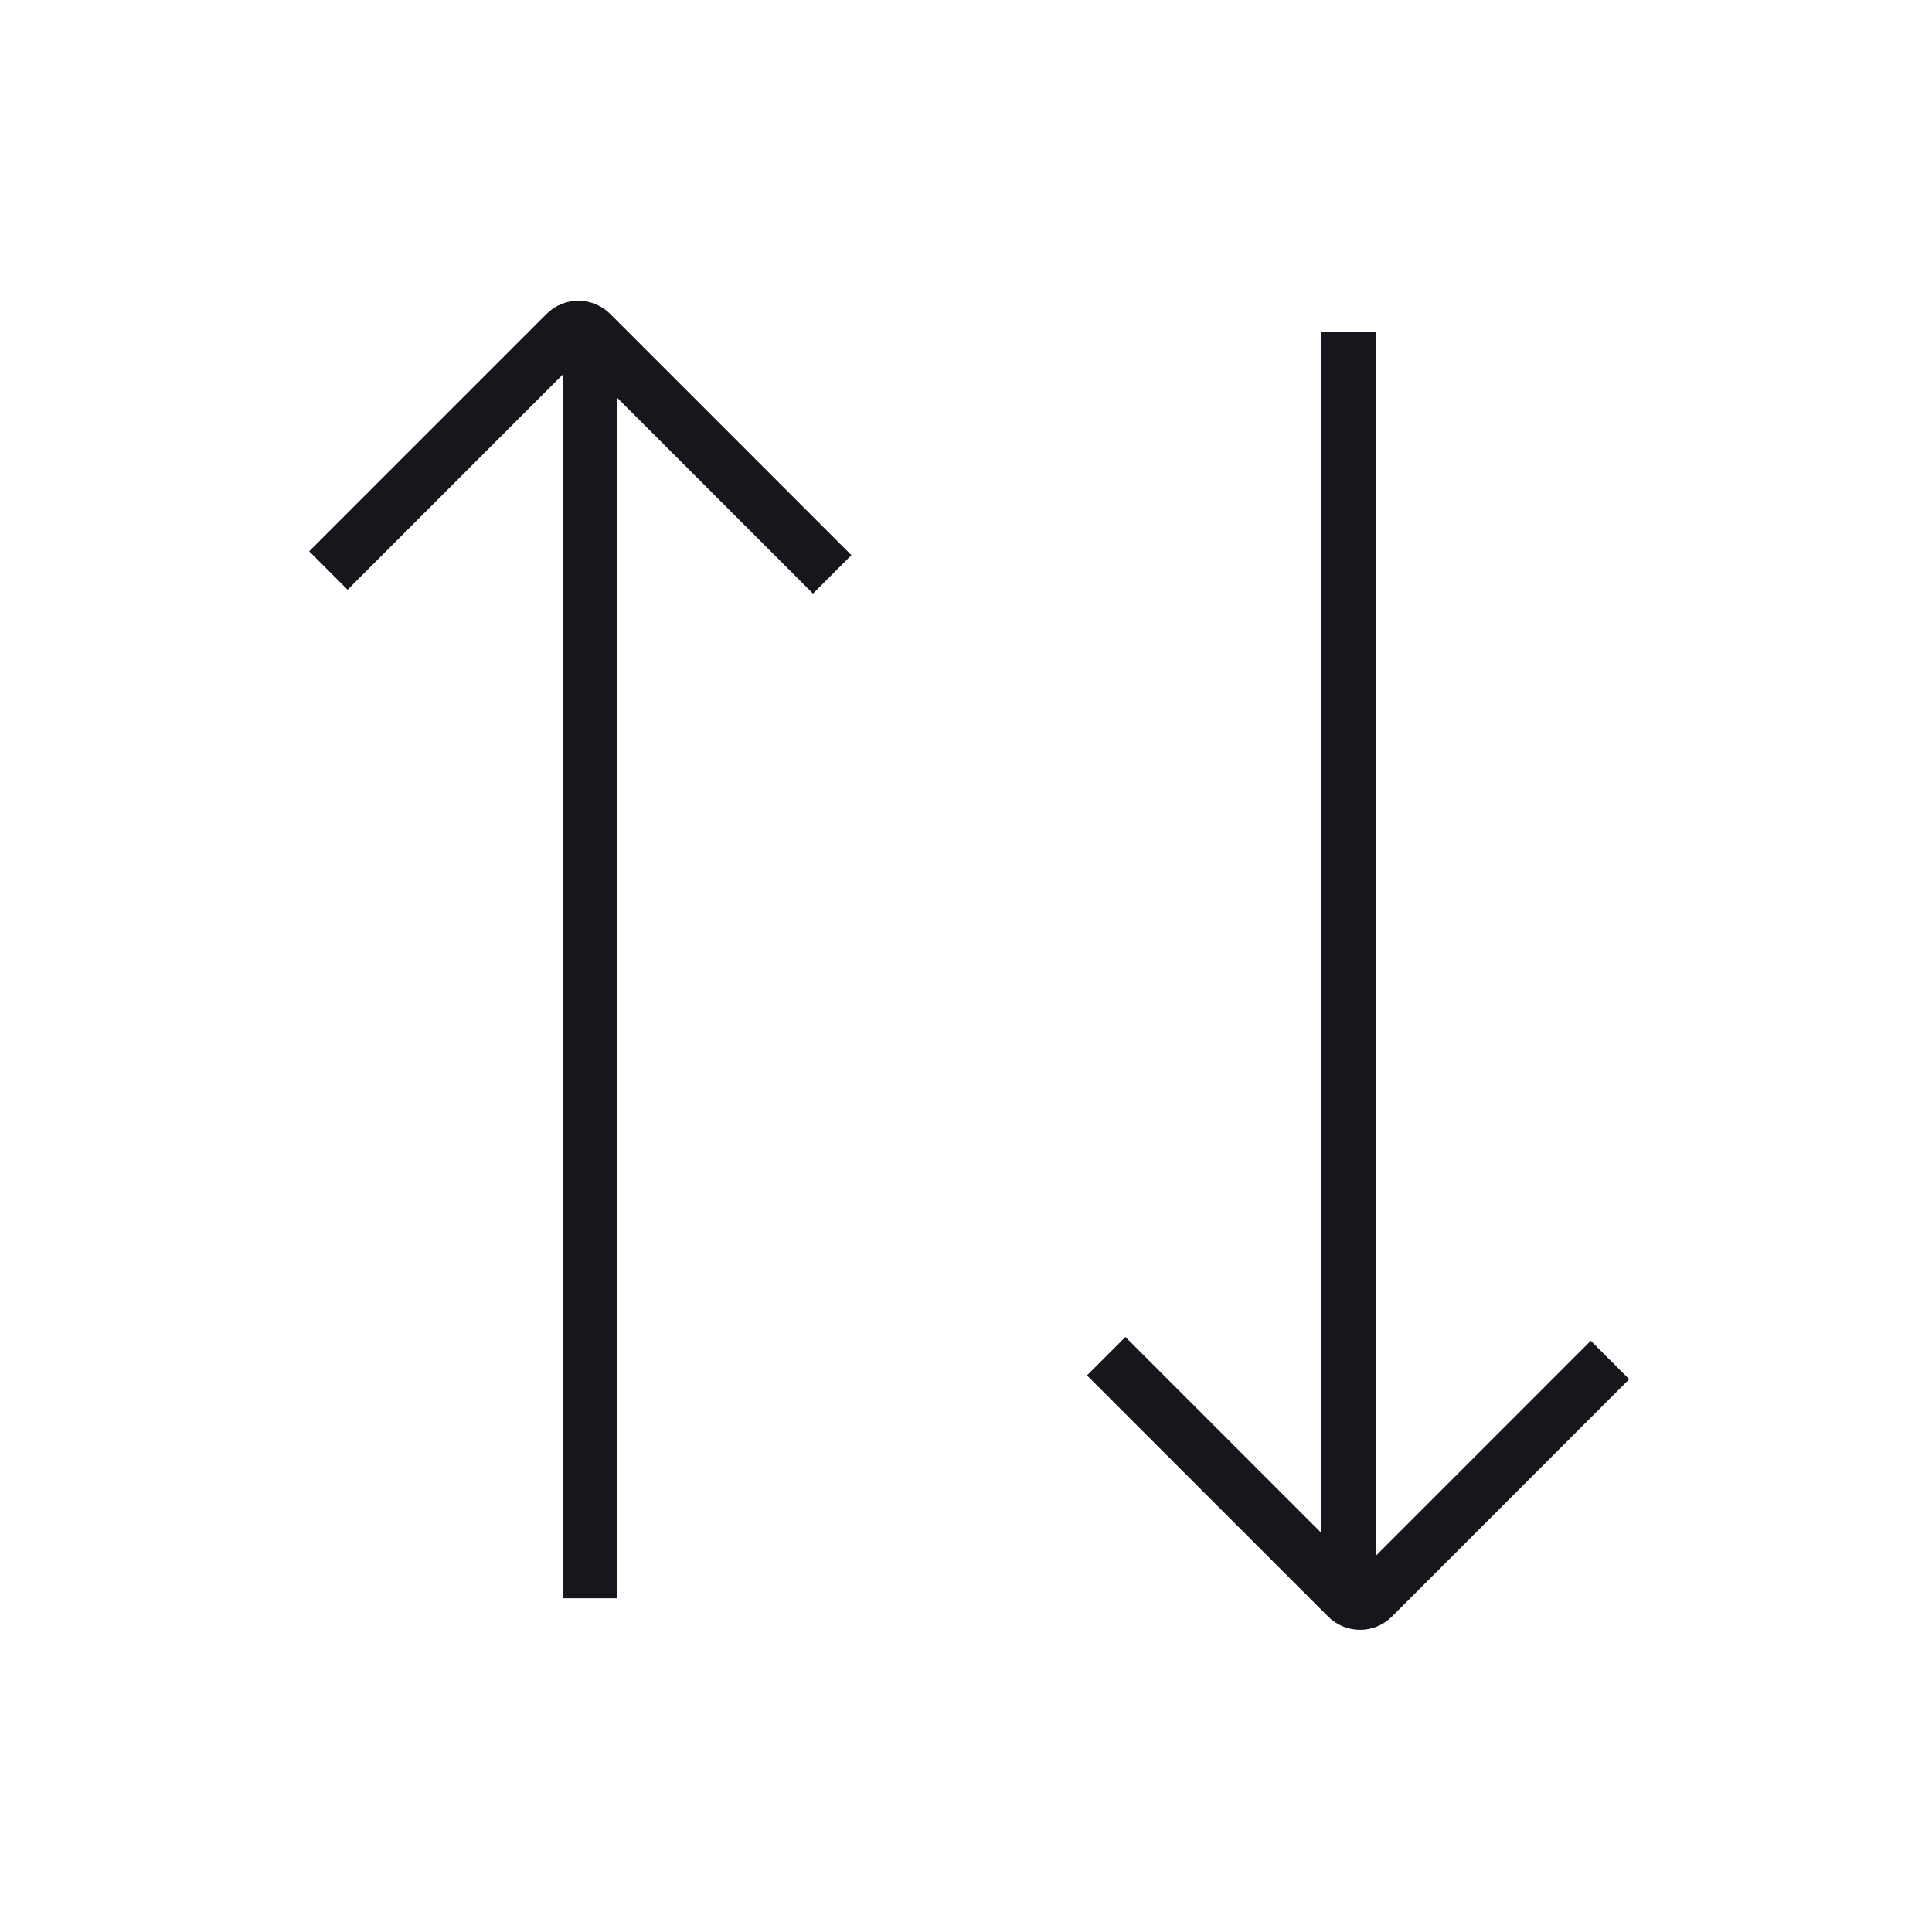 <svg width="48" height="48" viewBox="0 0 48 48" fill="none" xmlns="http://www.w3.org/2000/svg">
<path d="M33.506 8.255L33.506 39.487" stroke="#16171C" stroke-width="1.35"/>
<path d="M40 33.789L34.1 39.69C33.928 39.861 33.648 39.859 33.474 39.685L27.483 33.694" stroke="#16171C" stroke-width="1.35"/>
<path d="M14.653 39.708L14.653 8.476" stroke="#16171C" stroke-width="1.35"/>
<path d="M8.159 14.174L14.059 8.274C14.231 8.102 14.511 8.105 14.685 8.279L20.676 14.27" stroke="#16171C" stroke-width="1.35"/>
</svg>
